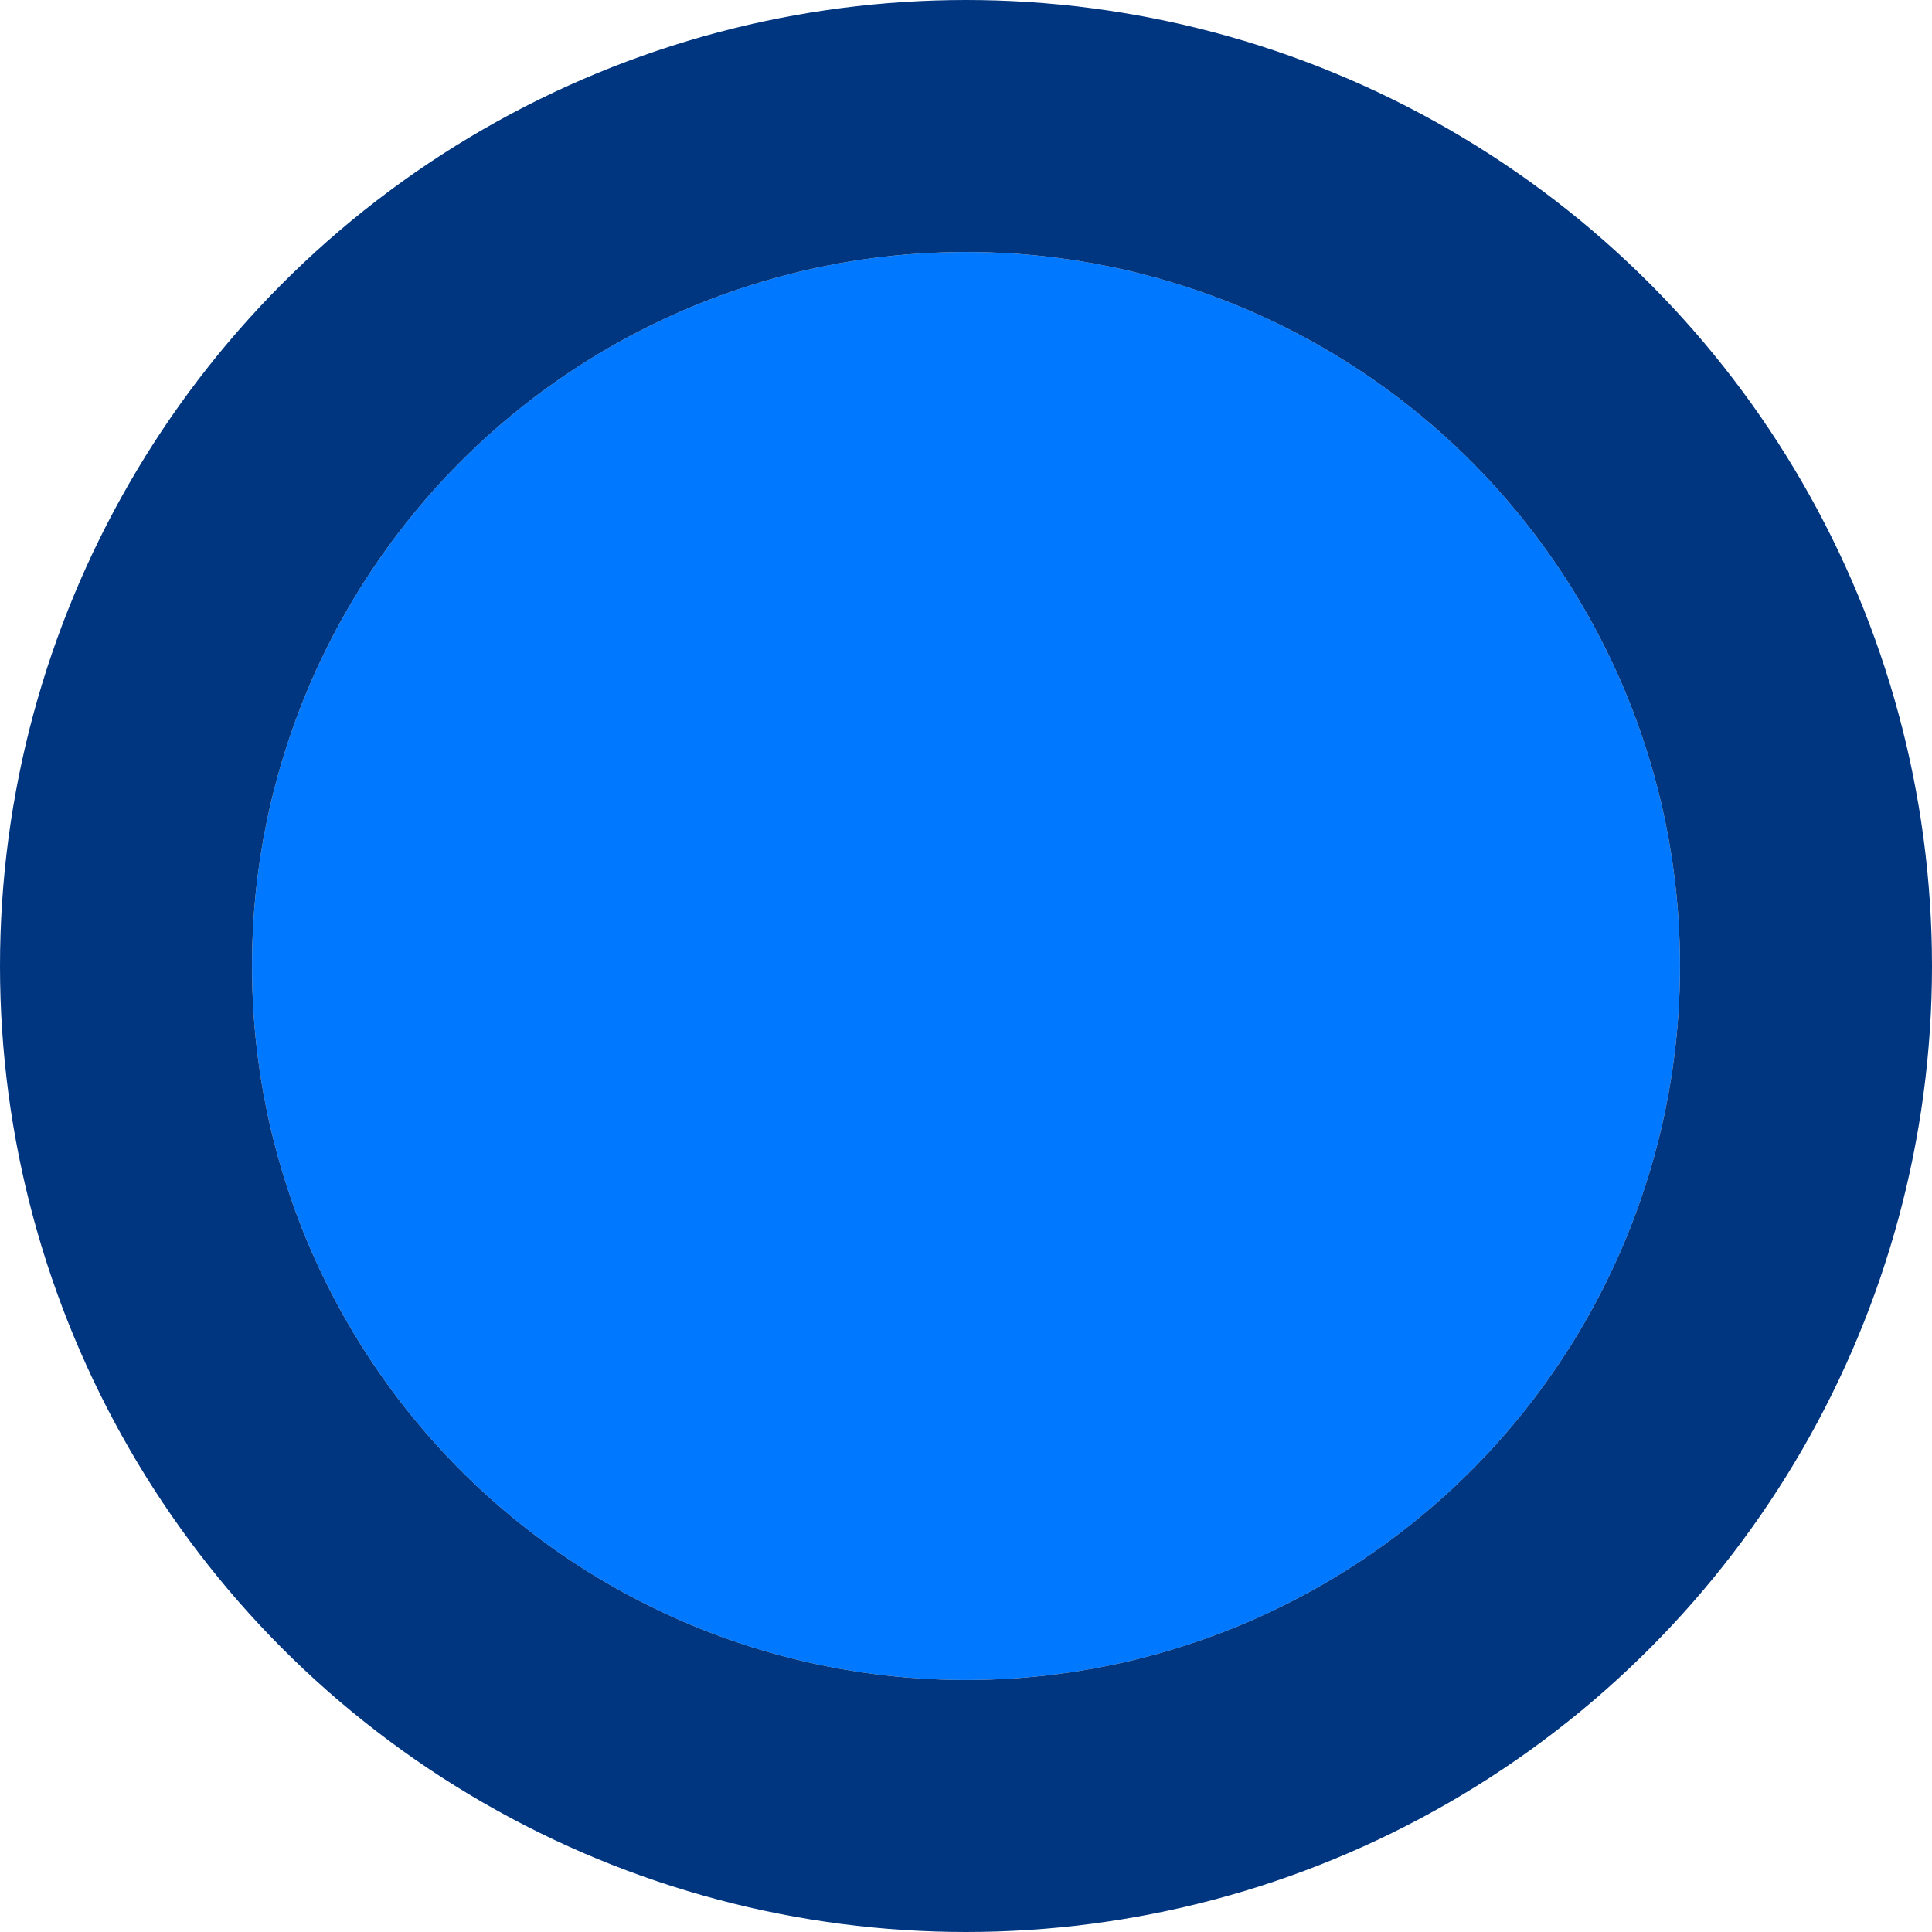 <svg xmlns="http://www.w3.org/2000/svg" width="23" height="23" viewBox="0 0 23 23">
  <g id="Ellipse_287" data-name="Ellipse 287" transform="translate(3 3)" fill="#0078ff" stroke="#003580" stroke-width="3">
    <circle cx="8.5" cy="8.5" r="8.5" stroke="none"/>
    <circle cx="8.5" cy="8.5" r="10" fill="none"/>
  </g>
</svg>
